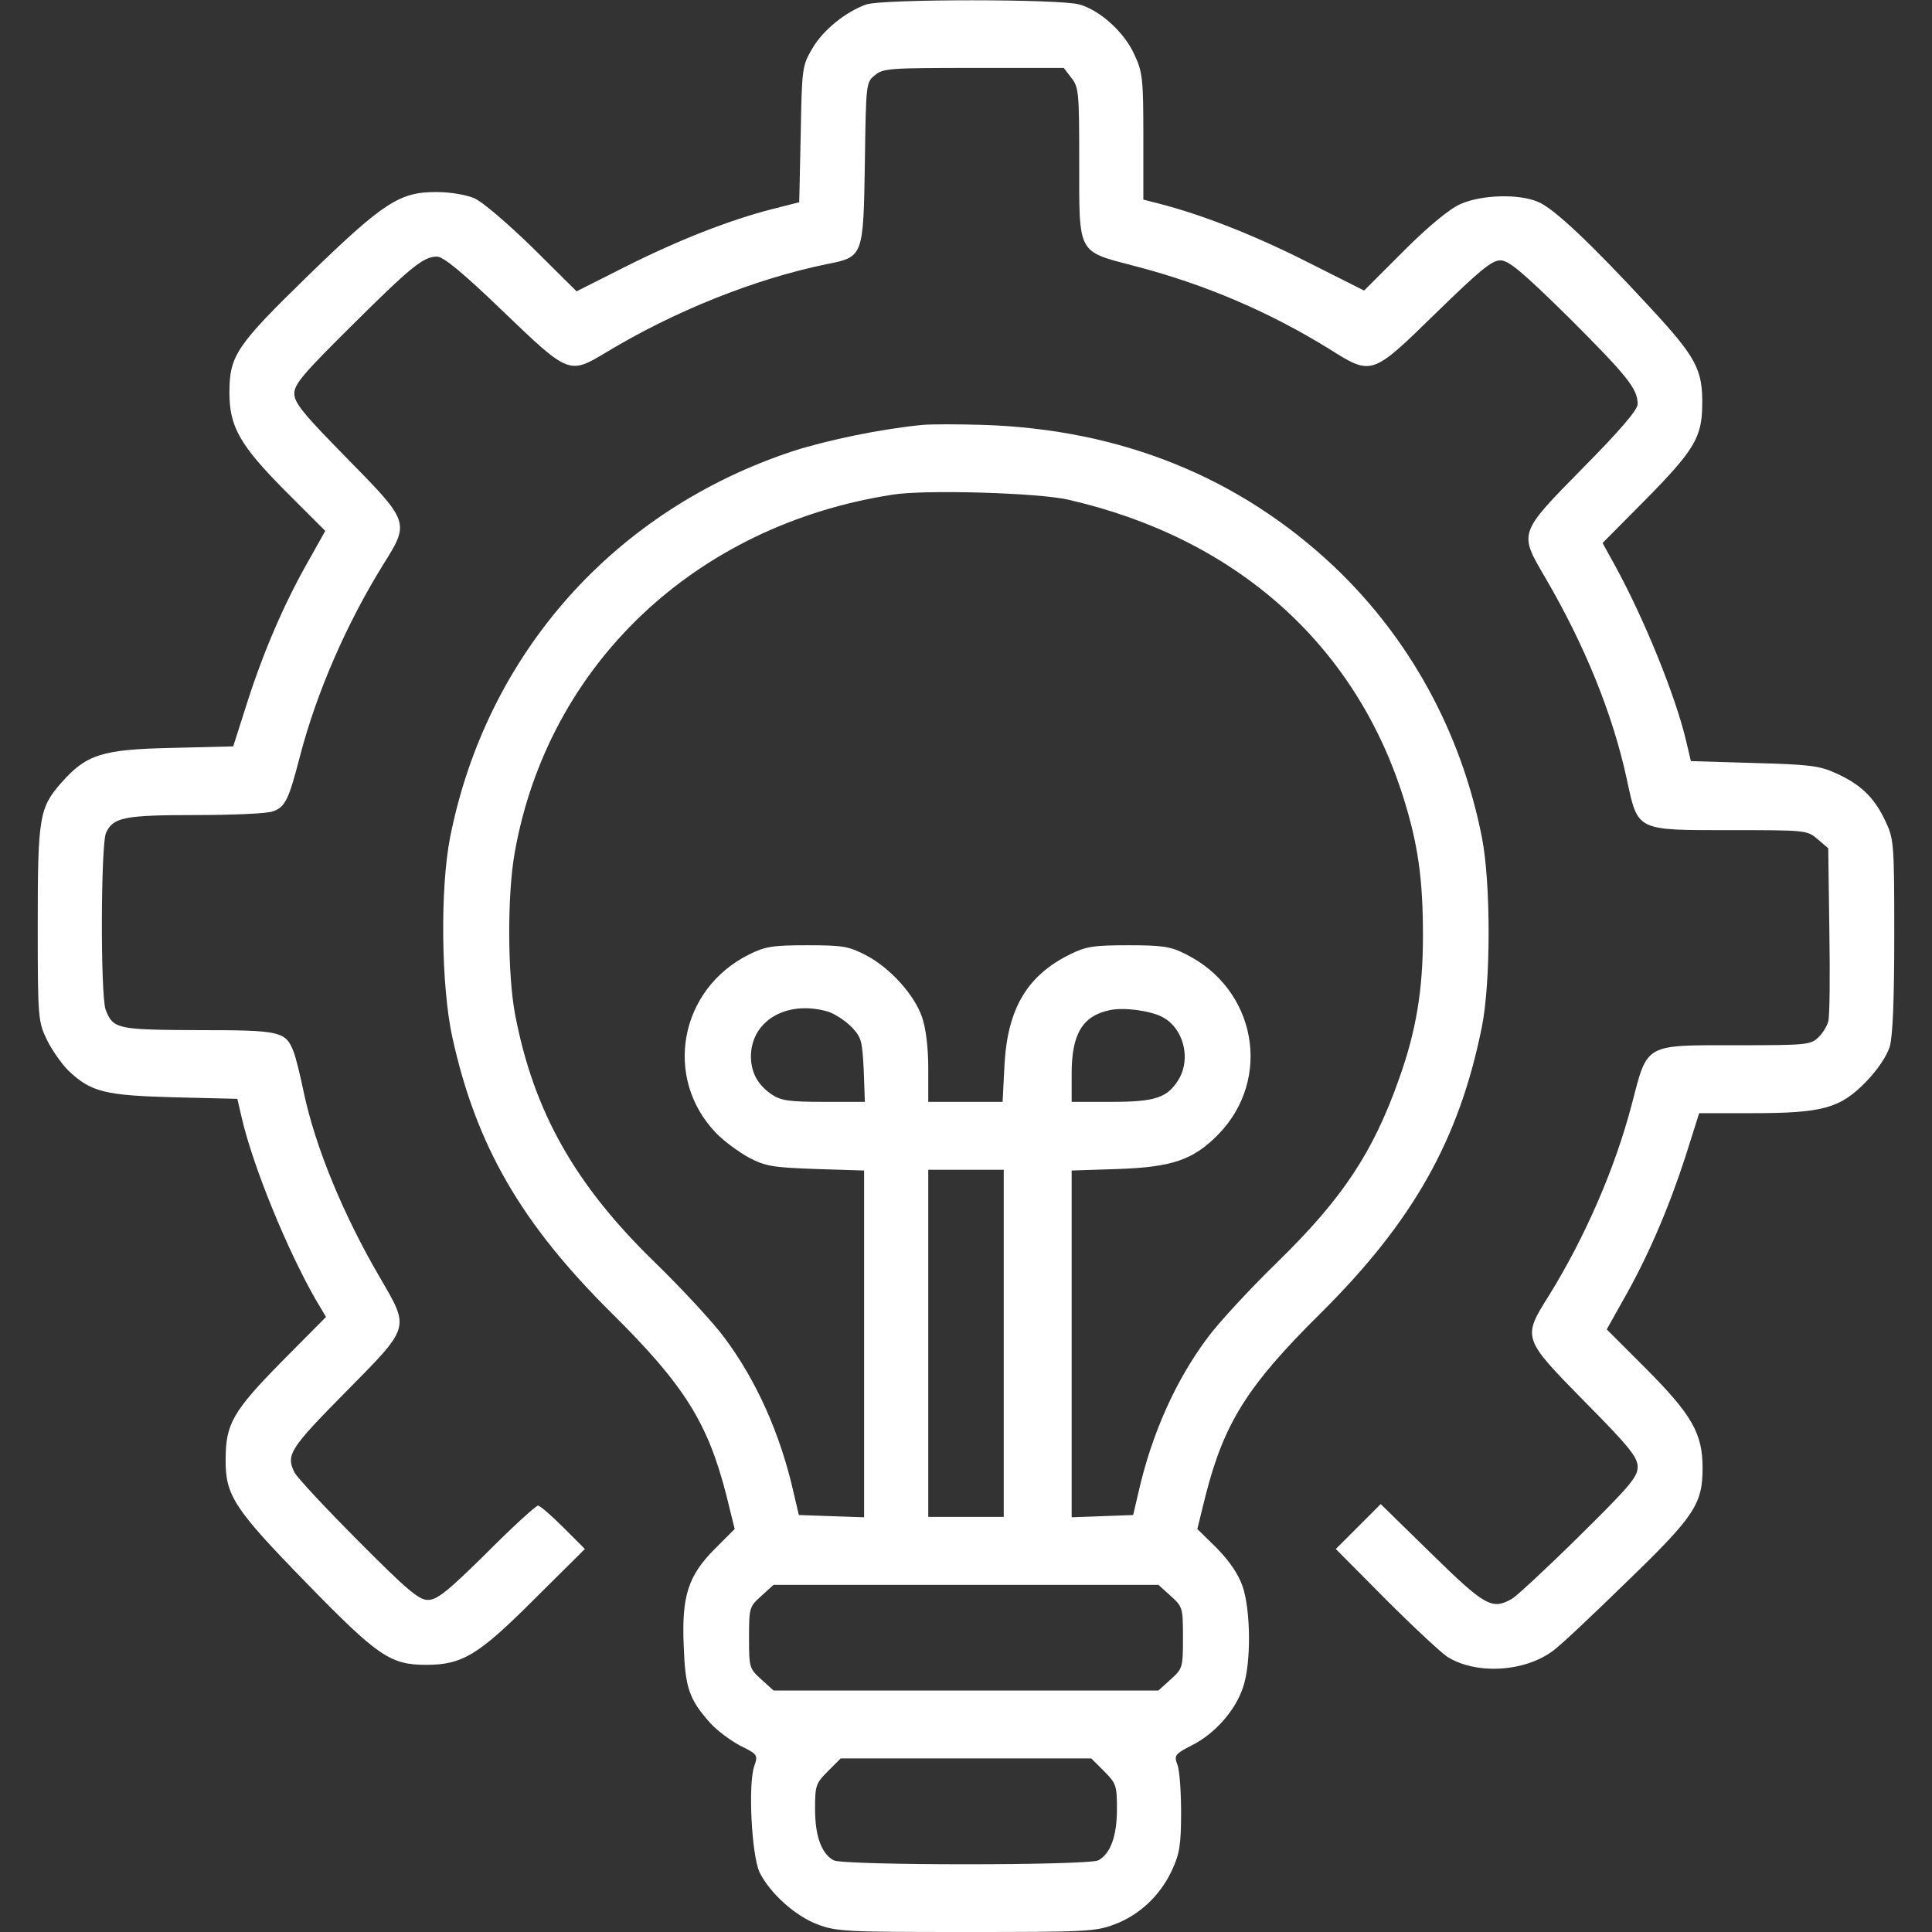 <svg width="92" height="92" viewBox="0 0 92 92" fill="none" xmlns="http://www.w3.org/2000/svg">
<rect x="0" y="0" width="92" height="92" fill="#333333" stroke="none"/>
<path d="M41.238 0.215C40.25 0.575 39.19 1.437 38.687 2.3C38.202 3.126 38.184 3.216 38.13 6.379L38.058 9.631L36.782 9.955C34.734 10.476 32.272 11.446 29.774 12.704L27.456 13.872L25.354 11.787C24.132 10.601 22.964 9.595 22.569 9.433C22.191 9.272 21.419 9.146 20.826 9.146C19.047 9.128 18.292 9.613 14.716 13.081C11.248 16.459 10.925 16.926 10.925 18.705C10.925 20.323 11.428 21.203 13.584 23.377L15.489 25.282L14.662 26.755C13.53 28.75 12.56 30.996 11.77 33.458L11.105 35.542L8.194 35.614C4.852 35.686 4.115 35.919 2.911 37.285C1.869 38.471 1.797 38.92 1.797 44.041C1.797 48.462 1.815 48.641 2.228 49.504C2.462 49.989 2.929 50.654 3.252 50.977C4.33 52.001 4.977 52.163 8.302 52.253L11.302 52.325L11.518 53.259C12.057 55.559 13.656 59.476 15.022 61.866L15.525 62.711L13.423 64.831C11.087 67.203 10.745 67.814 10.745 69.485C10.727 71.21 11.141 71.839 14.573 75.361C17.987 78.865 18.58 79.278 20.287 79.278C22.03 79.278 22.784 78.811 25.462 76.133L27.852 73.761L26.827 72.737C26.252 72.162 25.713 71.695 25.623 71.695C25.516 71.695 24.419 72.701 23.18 73.941C21.311 75.792 20.808 76.187 20.377 76.187C19.945 76.187 19.388 75.72 17.034 73.348C15.489 71.803 14.141 70.347 14.034 70.132C13.602 69.287 13.782 69 16.441 66.305C19.568 63.142 19.514 63.286 18.095 60.842C16.352 57.859 15.022 54.643 14.465 52.019C14.303 51.229 14.088 50.348 13.98 50.079C13.602 49.108 13.351 49.054 9.434 49.054C5.57 49.036 5.391 49.001 5.031 48.084C4.78 47.401 4.798 40.214 5.049 39.657C5.391 38.92 5.912 38.812 9.344 38.812C11.105 38.812 12.758 38.74 13.009 38.633C13.584 38.417 13.746 38.094 14.285 36.009C15.076 32.972 16.495 29.72 18.238 26.899C19.514 24.869 19.514 24.869 16.531 21.832C14.447 19.712 14.016 19.19 14.016 18.741C14.016 18.292 14.447 17.789 16.693 15.561C19.568 12.704 20.161 12.219 20.808 12.219C21.113 12.219 22.03 12.973 23.952 14.824C27.079 17.825 27.097 17.843 28.858 16.783C32.128 14.806 35.956 13.279 39.37 12.578C41.112 12.236 41.112 12.219 41.184 7.762C41.238 3.971 41.238 3.917 41.669 3.576C42.047 3.252 42.424 3.234 46.359 3.234H50.654L51.013 3.701C51.373 4.151 51.391 4.42 51.391 7.726C51.391 12.147 51.283 11.949 54.032 12.668C57.356 13.53 60.429 14.842 63.304 16.621C65.334 17.897 65.316 17.897 68.371 14.914C70.438 12.901 71.031 12.398 71.444 12.398C71.839 12.398 72.468 12.919 74.714 15.13C77.481 17.897 77.984 18.508 77.984 19.244C77.984 19.514 77.14 20.502 75.379 22.281C72.306 25.408 72.324 25.354 73.564 27.474C75.469 30.726 76.798 34.015 77.463 37.087C78.002 39.585 77.877 39.531 82.387 39.531C85.998 39.531 86.052 39.531 86.555 39.962L87.059 40.394L87.112 44.311C87.148 46.467 87.13 48.408 87.059 48.641C87.005 48.857 86.789 49.216 86.573 49.414C86.214 49.755 85.945 49.773 82.8 49.773C78.254 49.773 78.469 49.648 77.697 52.612C76.906 55.631 75.487 58.901 73.762 61.687C72.486 63.717 72.486 63.717 75.469 66.754C77.607 68.91 77.984 69.395 77.984 69.862C77.984 70.329 77.589 70.797 75.181 73.169C73.654 74.678 72.216 76.008 72.001 76.133C71.048 76.672 70.725 76.493 68.173 73.995L65.748 71.623L64.688 72.683L63.609 73.761L65.981 76.151C67.293 77.463 68.623 78.703 68.928 78.901C70.312 79.763 72.648 79.619 73.995 78.577C74.337 78.326 75.9 76.852 77.481 75.307C80.698 72.198 81.075 71.623 81.075 69.898C81.075 68.263 80.572 67.383 78.416 65.208L76.511 63.304L77.338 61.83C78.469 59.836 79.44 57.59 80.248 55.11L80.913 53.008H83.465C86.789 53.008 87.634 52.774 88.856 51.516C89.412 50.941 89.844 50.294 89.987 49.845C90.131 49.342 90.203 47.635 90.203 44.544C90.203 40.124 90.185 39.944 89.772 39.082C89.251 37.968 88.586 37.339 87.418 36.818C86.645 36.458 86.124 36.404 83.519 36.333L80.518 36.243L80.302 35.326C79.799 33.152 78.272 29.415 76.888 26.899L76.313 25.857L78.398 23.755C80.662 21.454 81.039 20.826 81.057 19.334C81.093 17.591 80.769 17.016 78.595 14.662C75.774 11.608 73.995 9.919 73.241 9.613C72.324 9.218 70.527 9.272 69.539 9.721C69.036 9.937 68.012 10.781 66.844 11.949L64.957 13.836L62.172 12.434C59.638 11.158 57.23 10.224 55.218 9.703L54.445 9.505V6.505C54.445 3.737 54.409 3.432 54.014 2.587C53.529 1.527 52.397 0.503 51.409 0.215C50.51 -0.054 41.993 -0.054 41.238 0.215Z" fill="white"/>
<path d="M43.934 20.233C41.921 20.43 39.423 20.952 37.788 21.473C29.271 24.276 23.18 31.104 21.437 39.855C20.951 42.316 21.005 46.97 21.544 49.414C22.677 54.553 24.815 58.255 29.127 62.531C32.595 65.963 33.709 67.76 34.59 71.21L34.985 72.809L34.051 73.744C32.775 75.019 32.452 75.99 32.559 78.398C32.631 80.374 32.811 80.913 33.817 82.045C34.123 82.387 34.77 82.872 35.237 83.123C36.081 83.537 36.099 83.573 35.919 84.094C35.614 84.956 35.794 88.37 36.171 89.161C36.674 90.167 37.878 91.245 38.938 91.641C39.837 91.982 40.34 92 46 92C51.678 92 52.163 91.982 53.062 91.641C54.266 91.191 55.254 90.257 55.811 89.053C56.17 88.281 56.242 87.849 56.242 86.304C56.242 85.298 56.17 84.273 56.062 84.022C55.901 83.591 55.955 83.519 56.763 83.106C57.841 82.566 58.83 81.452 59.189 80.356C59.584 79.242 59.566 76.691 59.171 75.541C58.973 74.966 58.56 74.355 57.949 73.726L57.015 72.809L57.41 71.21C58.291 67.76 59.405 65.981 62.873 62.549C67.293 58.165 69.485 54.266 70.563 48.911C70.995 46.773 70.995 42.029 70.563 39.855C69.575 34.859 67.131 30.403 63.538 26.989C59.027 22.73 53.403 20.448 46.827 20.233C45.641 20.197 44.329 20.197 43.934 20.233ZM50.852 23.791C58.812 25.605 64.49 30.637 66.808 37.914C67.526 40.178 67.76 41.849 67.76 44.562C67.76 47.132 67.437 49.091 66.628 51.355C65.388 54.877 63.933 57.069 60.824 60.105C59.513 61.381 58.021 62.998 57.518 63.681C55.991 65.712 54.841 68.281 54.212 71.066L53.96 72.144L52.505 72.198L51.031 72.252V63.987V55.739L53.241 55.667C55.811 55.577 56.817 55.236 58.003 54.032C60.609 51.373 59.818 47.078 56.44 45.425C55.739 45.066 55.326 45.012 53.727 45.012C52.091 45.012 51.714 45.066 50.959 45.443C48.911 46.449 47.977 48.031 47.833 50.708L47.743 52.469H45.982H44.203V50.888C44.203 49.917 44.095 48.983 43.916 48.462C43.556 47.384 42.406 46.108 41.256 45.497C40.43 45.066 40.16 45.012 38.453 45.012C36.818 45.012 36.441 45.066 35.686 45.443C32.344 47.096 31.571 51.337 34.105 53.96C34.464 54.337 35.183 54.859 35.668 55.128C36.459 55.541 36.818 55.595 38.866 55.667L41.148 55.739V64.005V72.252L39.585 72.198L38.04 72.144L37.788 71.066C37.159 68.281 36.009 65.712 34.482 63.681C33.979 62.998 32.487 61.381 31.176 60.105C27.366 56.404 25.408 52.918 24.527 48.3C24.168 46.395 24.15 42.622 24.509 40.609C26.091 31.661 33.098 25.012 42.496 23.557C44.023 23.305 49.432 23.467 50.852 23.791ZM39.37 48.156C39.711 48.246 40.232 48.587 40.538 48.893C41.023 49.396 41.059 49.558 41.13 50.959L41.184 52.469H39.244C37.609 52.469 37.195 52.415 36.764 52.127C36.099 51.678 35.776 51.103 35.758 50.348C35.74 48.641 37.411 47.617 39.37 48.156ZM55.344 48.426C56.35 48.947 56.727 50.384 56.134 51.391C55.595 52.271 55.038 52.469 52.936 52.469H51.031V51.121C51.031 49.234 51.552 48.372 52.846 48.102C53.511 47.959 54.751 48.12 55.344 48.426ZM47.797 63.969V72.234H46H44.203V63.969V55.703H46H47.797V63.969ZM55.739 75.99C56.314 76.511 56.332 76.547 56.332 77.984C56.332 79.422 56.314 79.458 55.739 79.979L55.164 80.5H46H36.836L36.261 79.979C35.686 79.458 35.668 79.422 35.668 77.984C35.668 76.547 35.686 76.511 36.261 75.99L36.836 75.469H46H55.164L55.739 75.99ZM52.577 84.345C53.151 84.92 53.188 85.028 53.188 86.142C53.188 87.436 52.882 88.263 52.307 88.586C51.822 88.838 40.178 88.838 39.693 88.586C39.118 88.263 38.812 87.436 38.812 86.142C38.812 85.028 38.848 84.92 39.423 84.345L40.034 83.734H46H51.966L52.577 84.345Z" fill="white"/>
</svg>
